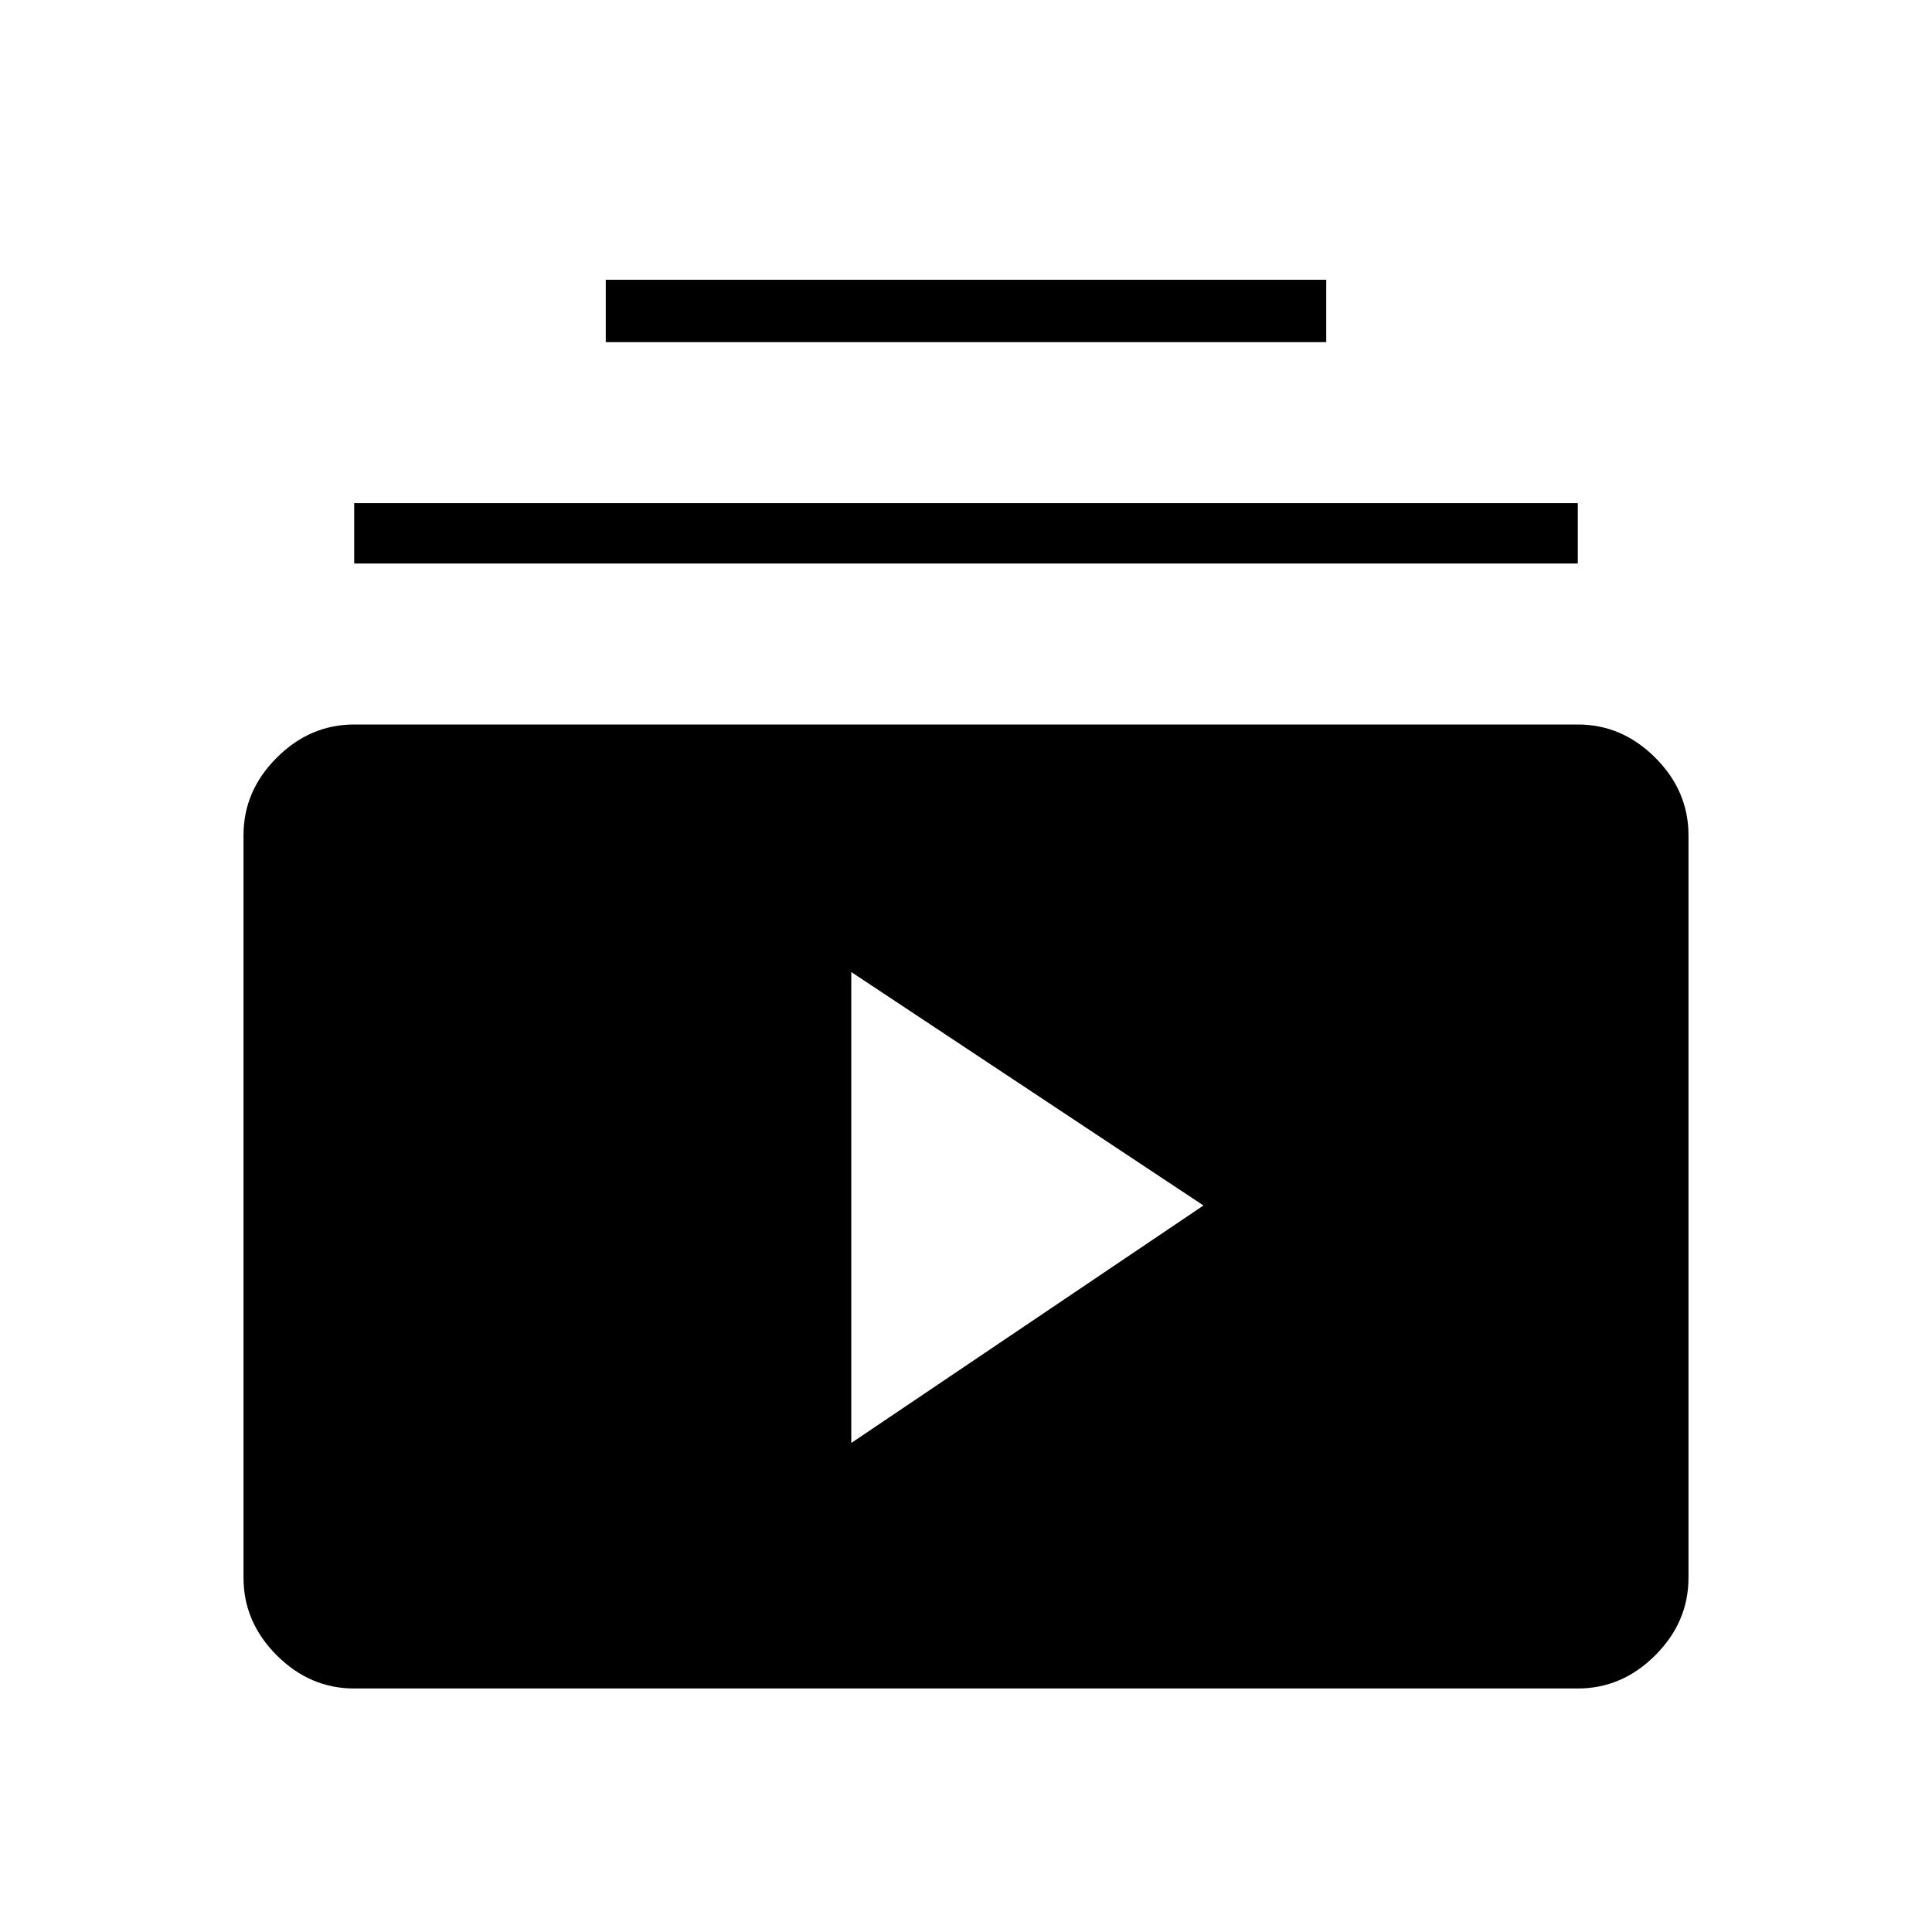 <svg xmlns="http://www.w3.org/2000/svg" height="48" width="48"><path d="M15.05 8.5V6.95H32.95V8.5ZM8.8 14V12.5H39.2V14ZM8.8 41.95Q7.7 41.95 6.875 41.125Q6.05 40.3 6.05 39.2V20.75Q6.05 19.65 6.875 18.825Q7.7 18 8.8 18H39.2Q40.3 18 41.125 18.825Q41.95 19.65 41.95 20.75V39.2Q41.95 40.3 41.125 41.125Q40.3 41.95 39.2 41.95ZM21.15 35.85 29.9 29.95 21.15 24.15Z"/></svg>